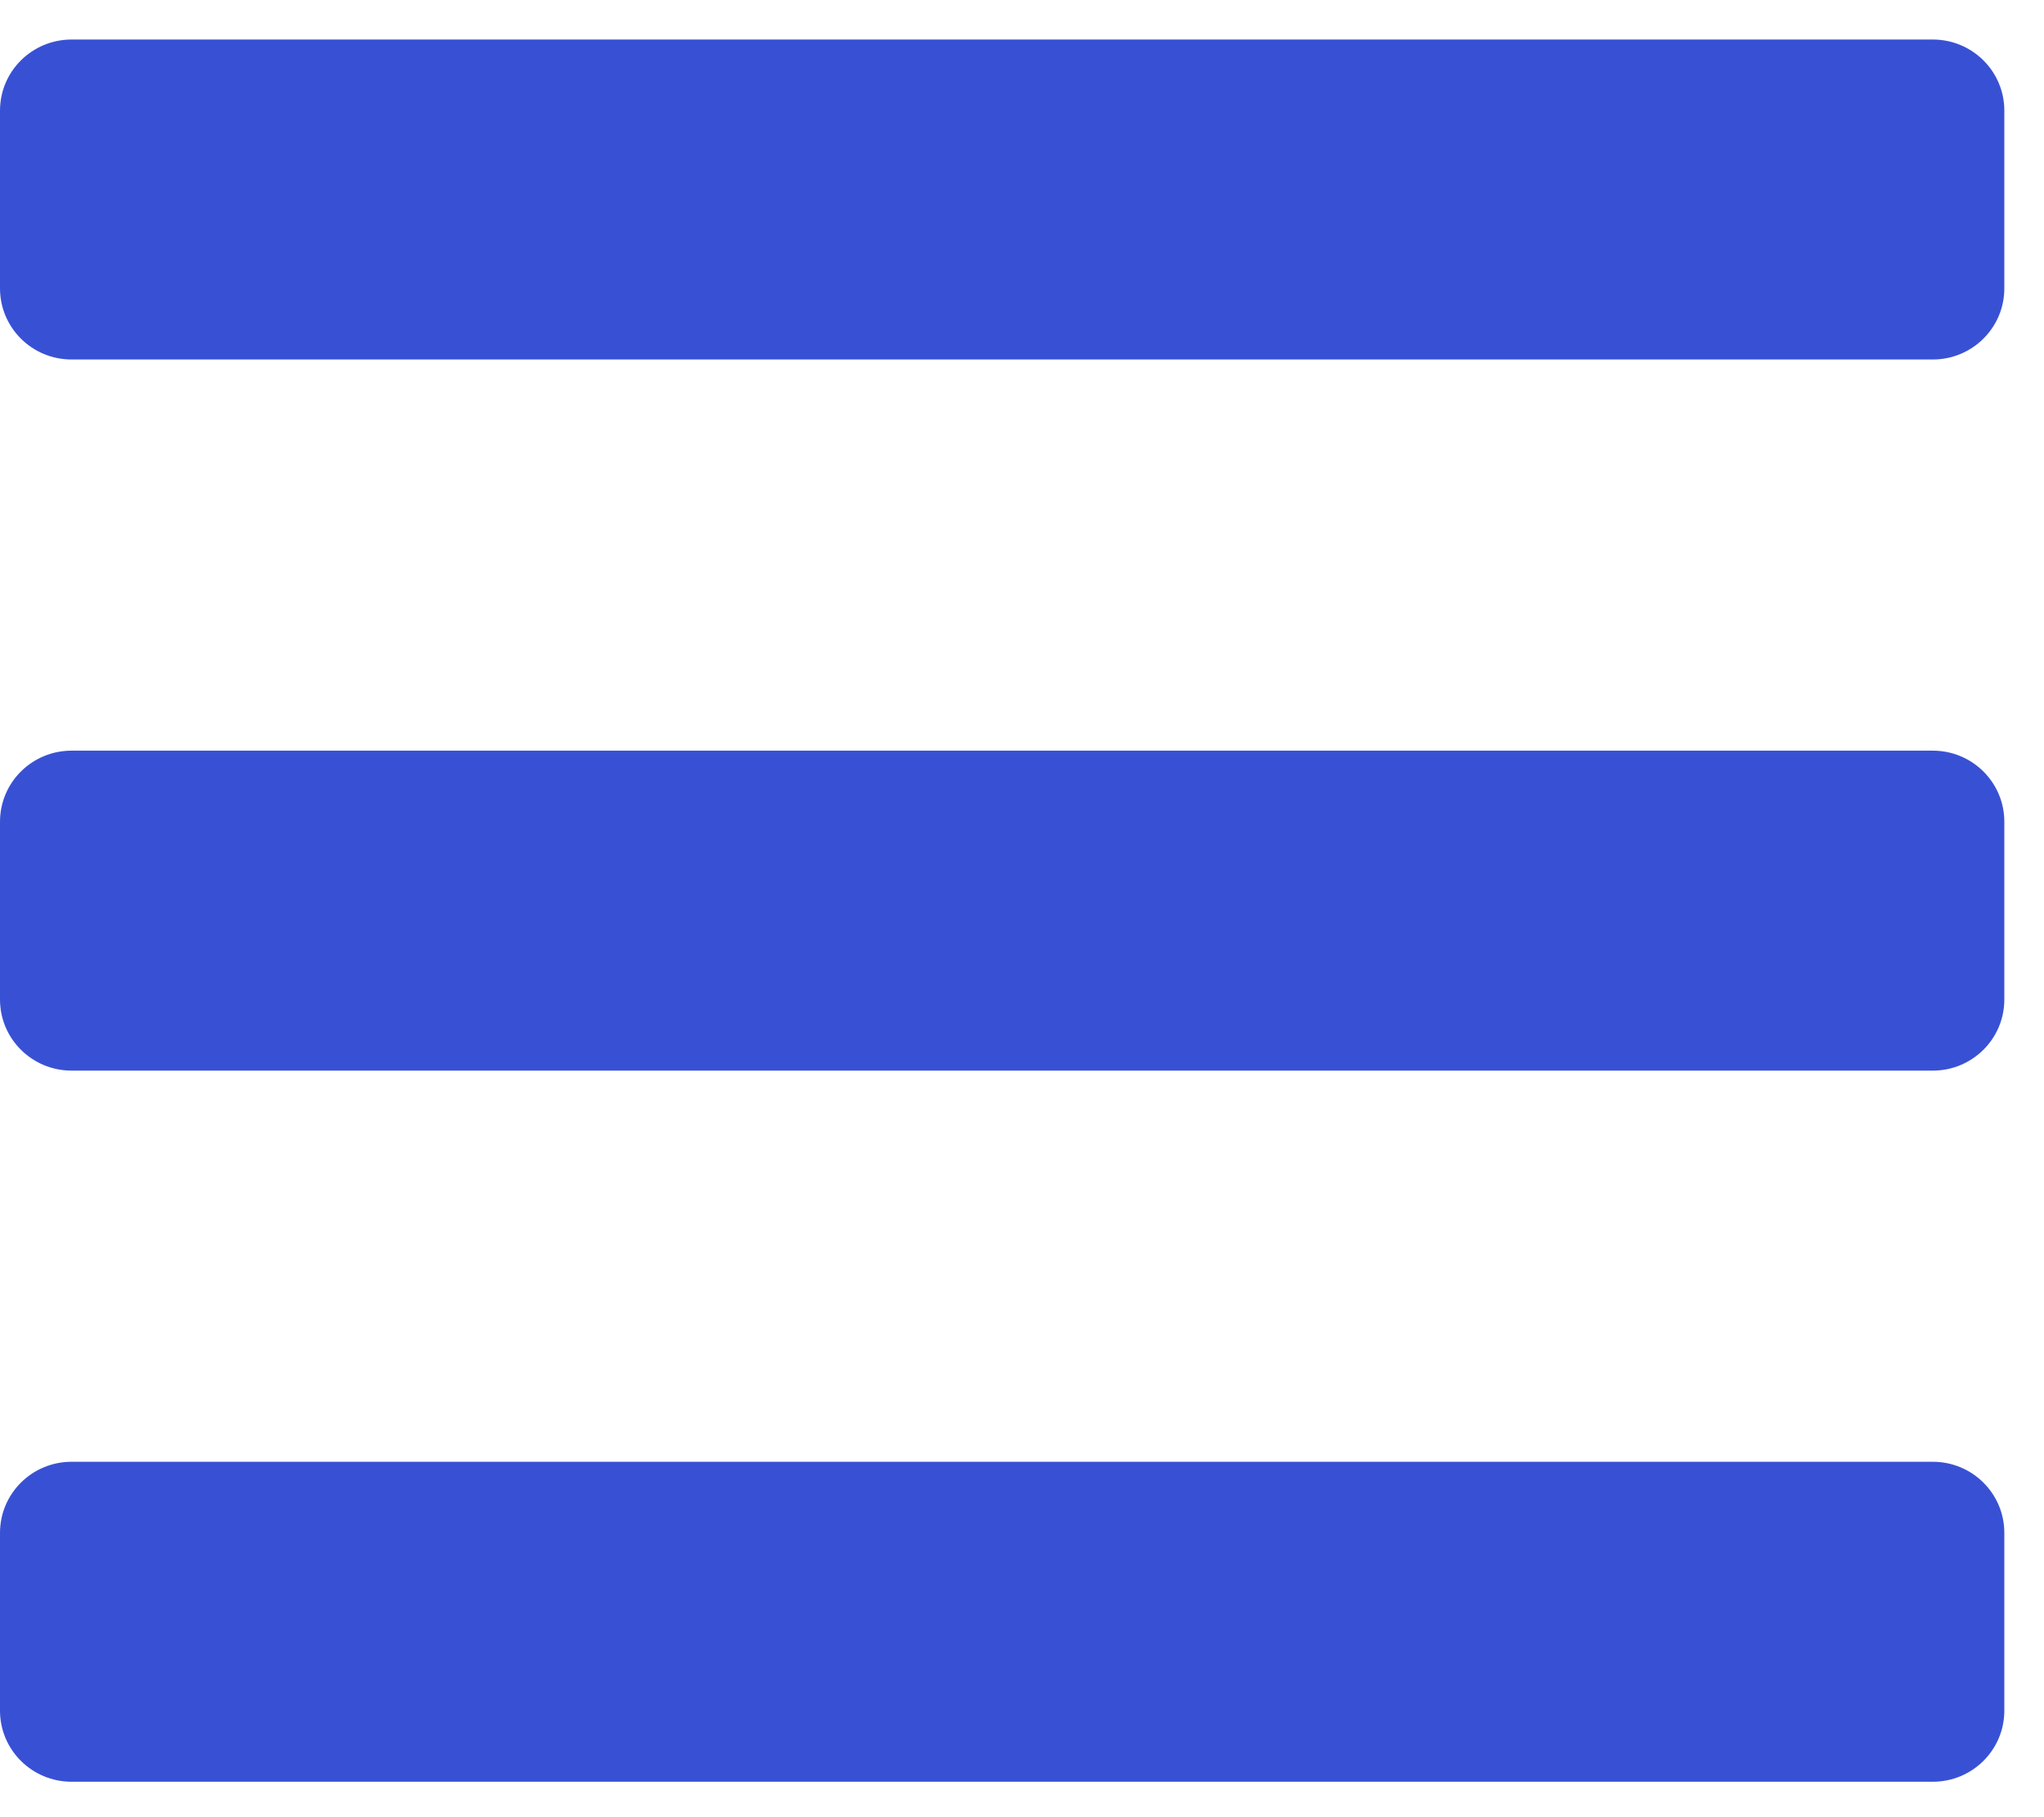 <svg width="27" height="24" viewBox="0 0 27 24" fill="none" xmlns="http://www.w3.org/2000/svg">
<path d="M0.946 4.748H25.531C26.053 4.748 26.476 4.328 26.476 3.809V1.461C26.476 0.942 26.053 0.522 25.531 0.522H0.946C0.423 0.522 0 0.942 0 1.461V3.809C0 4.328 0.423 4.748 0.946 4.748ZM0.946 14.14H25.531C26.053 14.14 26.476 13.72 26.476 13.201V10.853C26.476 10.334 26.053 9.914 25.531 9.914H0.946C0.423 9.914 0 10.334 0 10.853V13.201C0 13.72 0.423 14.14 0.946 14.14ZM0.946 23.532H25.531C26.053 23.532 26.476 23.112 26.476 22.593V20.245C26.476 19.726 26.053 19.306 25.531 19.306H0.946C0.423 19.306 0 19.726 0 20.245V22.593C0 23.112 0.423 23.532 0.946 23.532Z" fill="#3851D4"/>
</svg>

